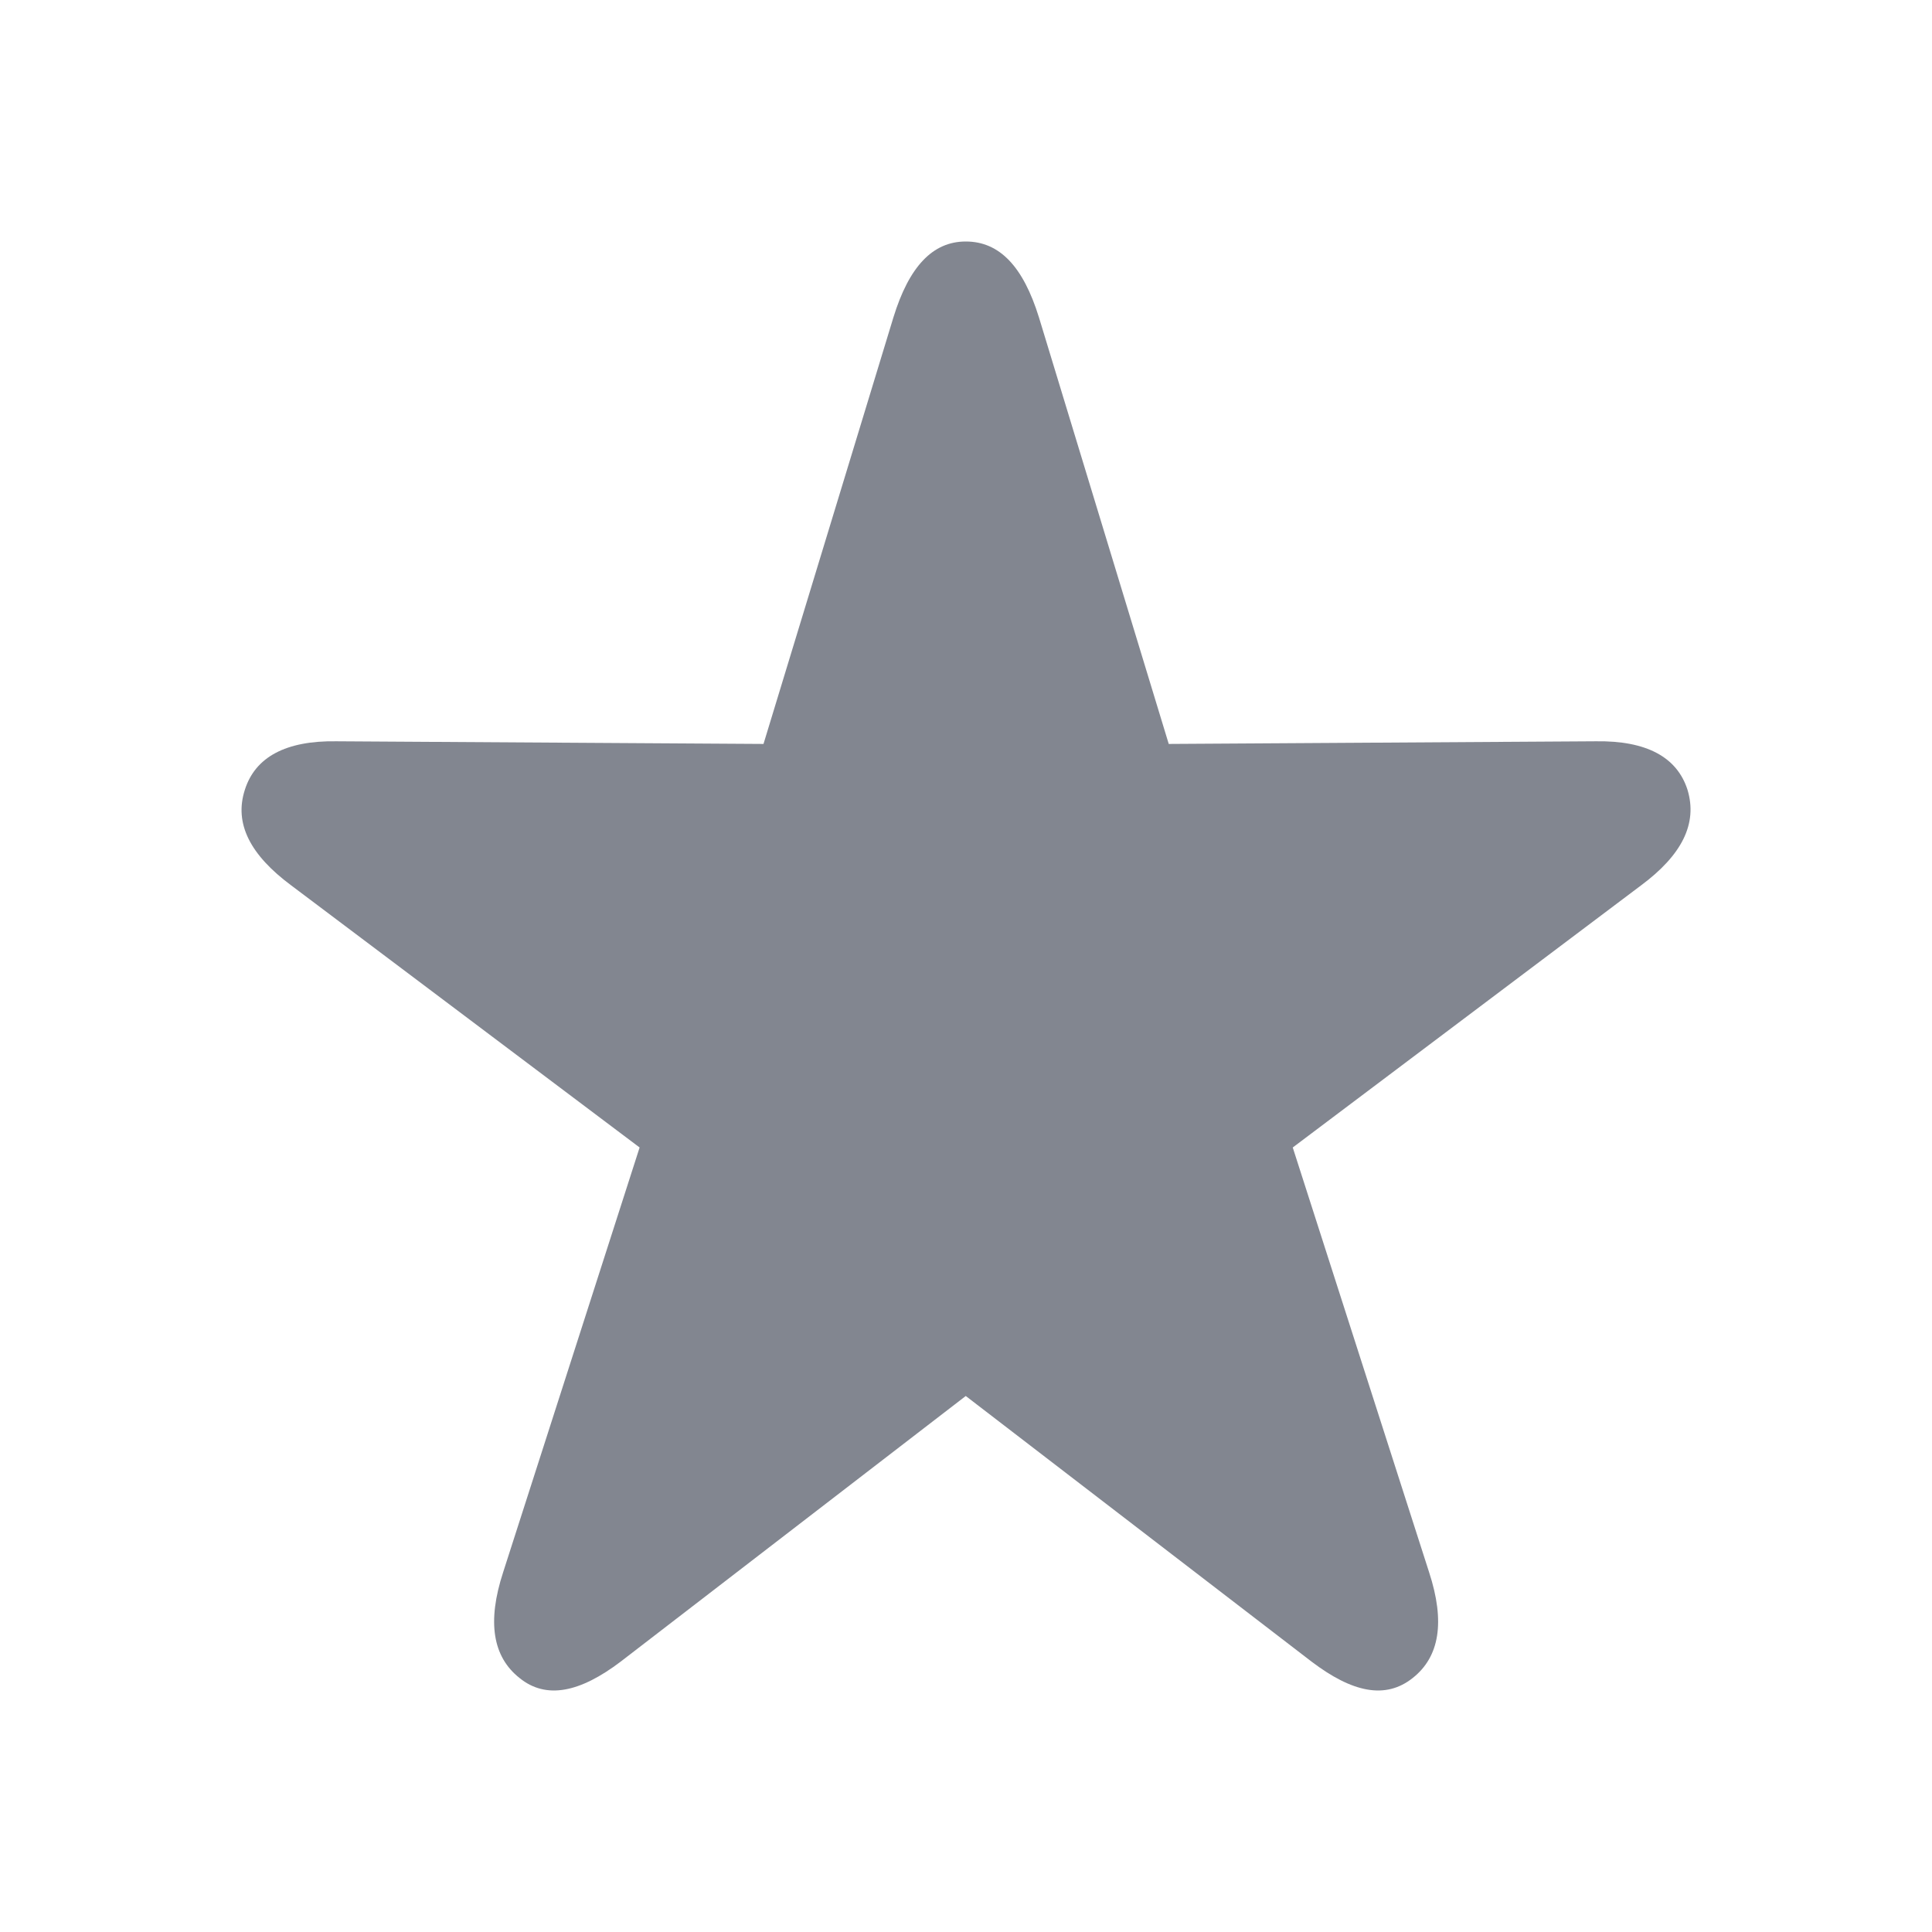 <svg width="16" height="16" viewBox="0 0 16 16" fill="none" xmlns="http://www.w3.org/2000/svg">
<path d="M4.302 13.896C4.081 13.721 4.032 13.433 4.167 13.02L5.297 9.503L2.411 7.332C2.076 7.083 1.936 6.823 2.028 6.54C2.114 6.269 2.368 6.133 2.784 6.139L6.323 6.161L7.399 2.628C7.528 2.209 7.723 2 7.998 2C8.279 2 8.474 2.209 8.604 2.628L9.679 6.161L13.218 6.139C13.634 6.133 13.888 6.269 13.975 6.54C14.061 6.823 13.926 7.083 13.591 7.332L10.706 9.503L11.835 13.02C11.97 13.433 11.921 13.721 11.7 13.896C11.473 14.077 11.197 14.015 10.862 13.761L7.998 11.561L5.14 13.761C4.805 14.015 4.524 14.077 4.302 13.896Z" fill="#828690"/>
</svg>
